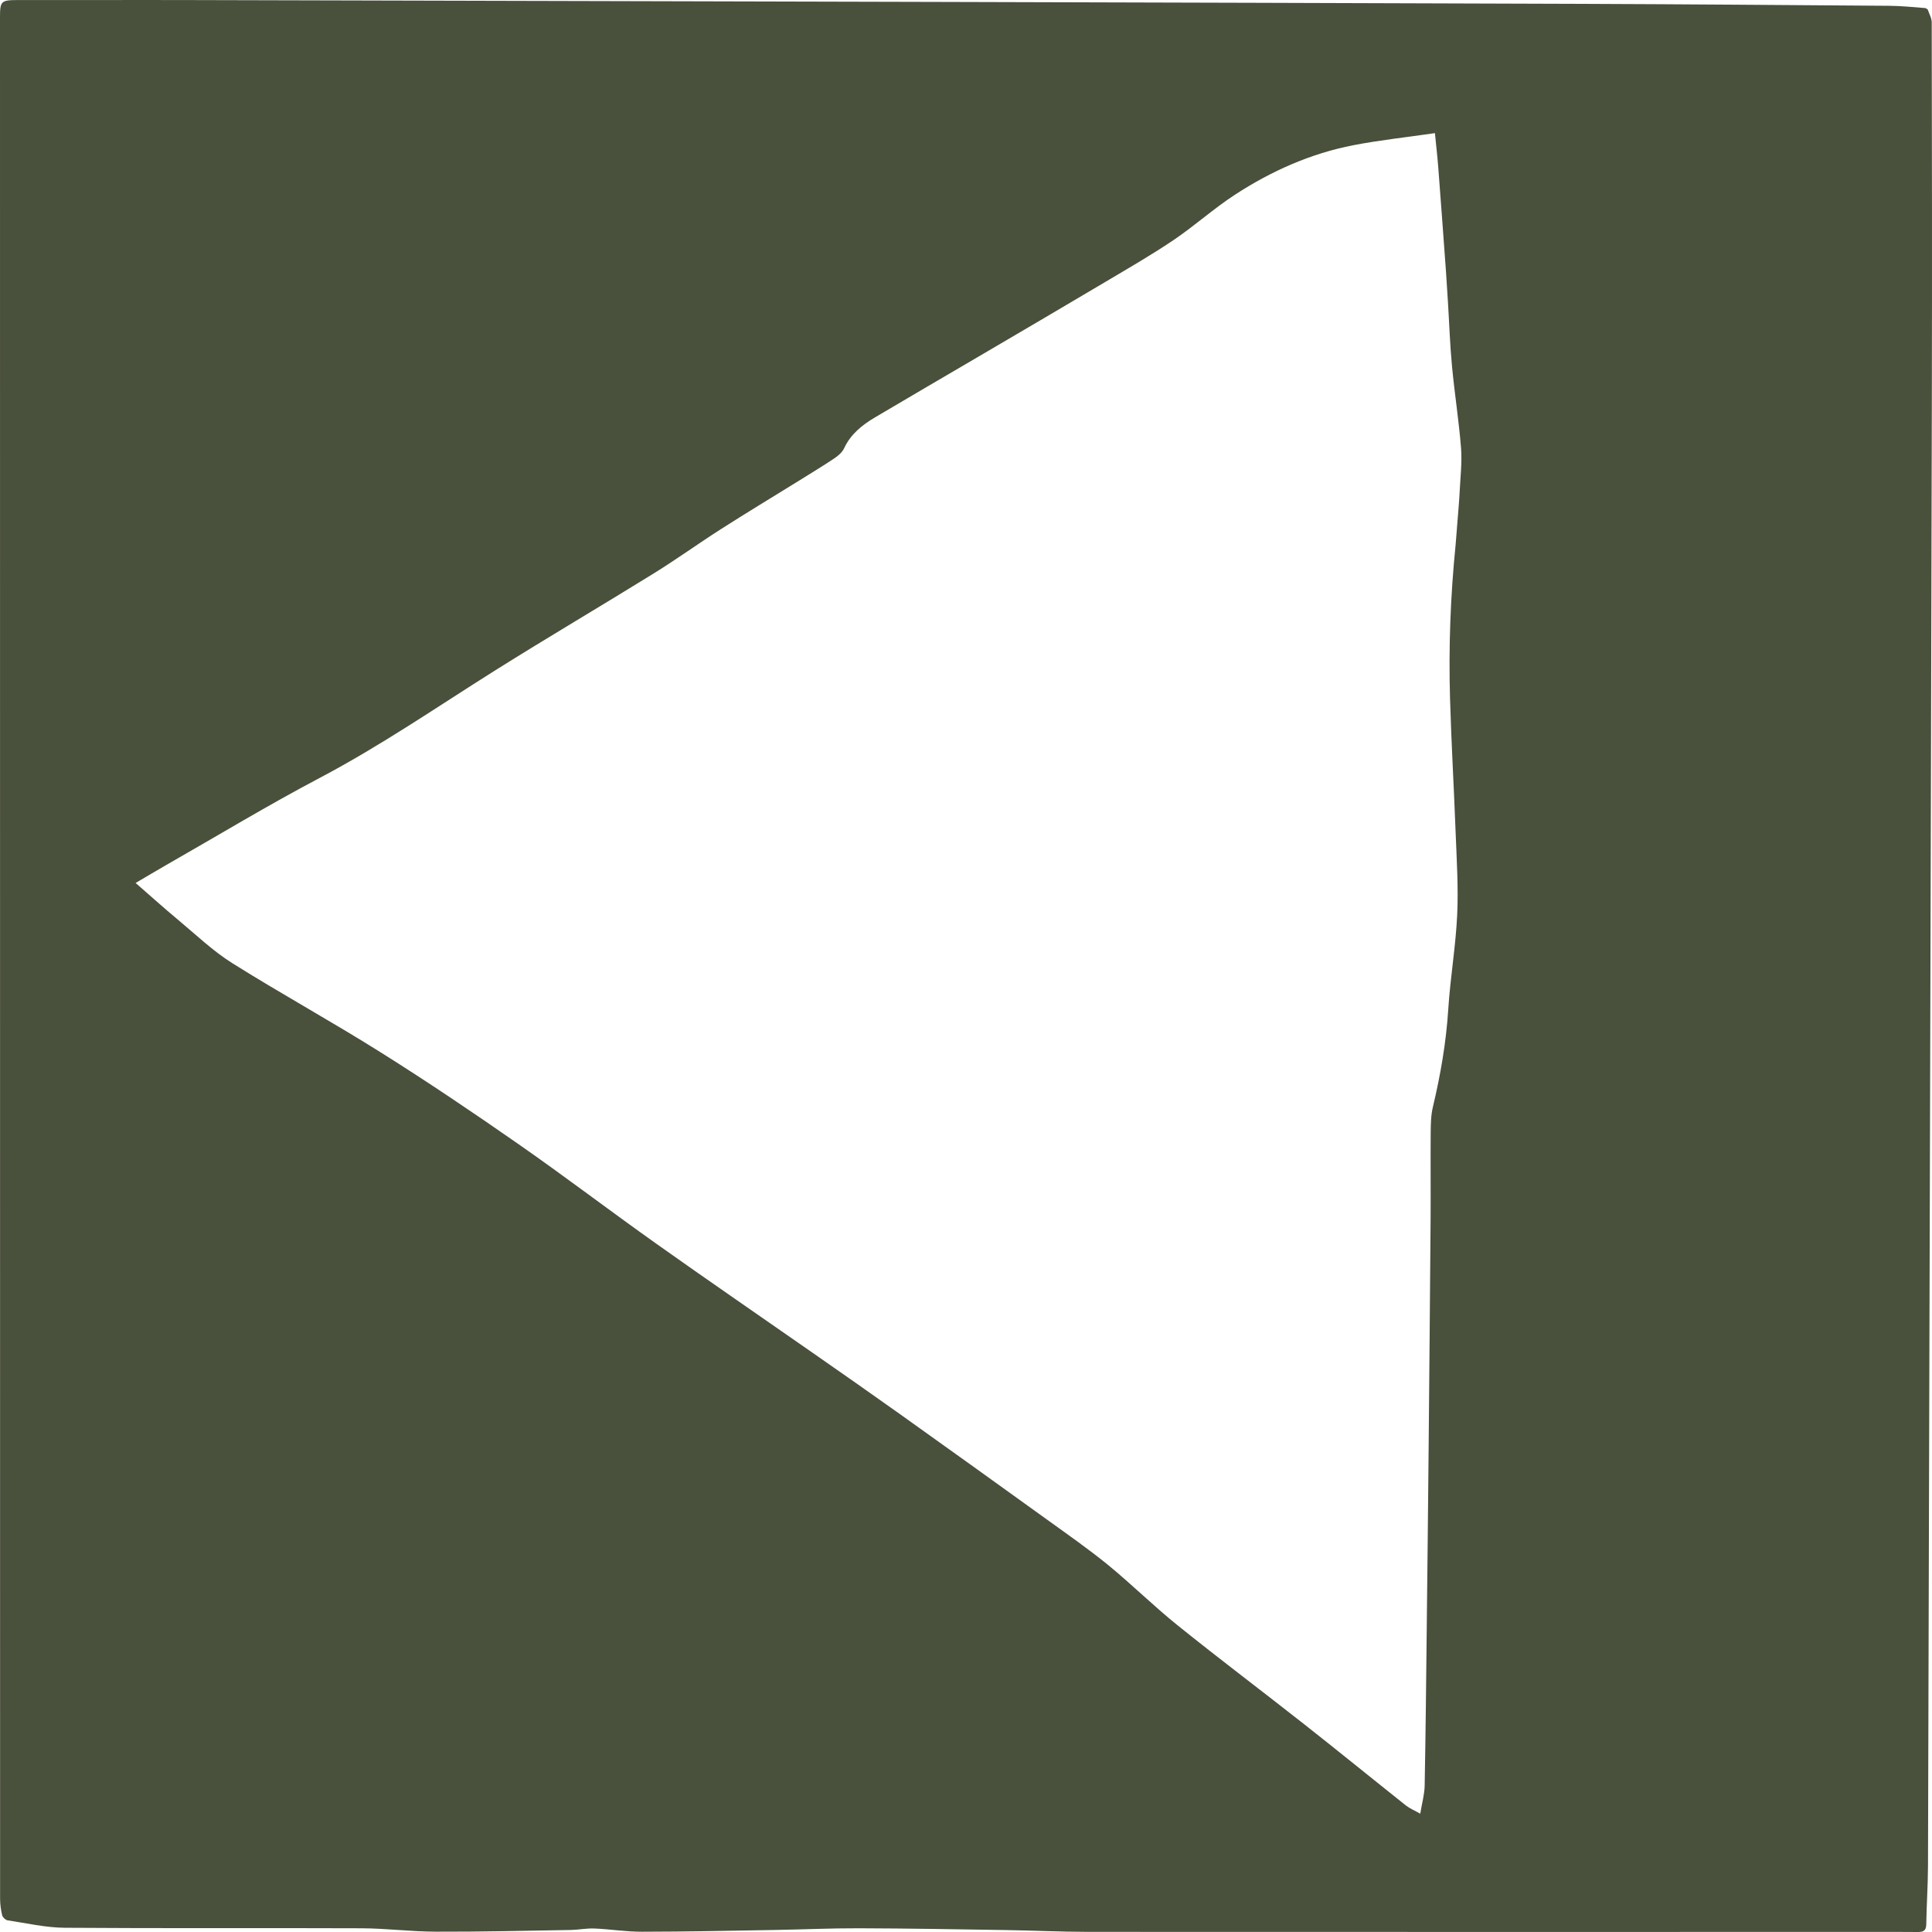 <svg width="42" height="42" viewBox="0 0 42 42" fill="none" xmlns="http://www.w3.org/2000/svg">
<path d="M41.907 0.207C41.938 0.3 41.994 0.393 41.994 0.487C41.999 3.172 42.003 5.857 41.997 8.542C41.986 13.952 41.97 19.361 41.956 24.77C41.943 30.034 41.929 35.299 41.913 40.563C41.911 40.988 41.882 41.413 41.875 41.839C41.872 41.971 41.811 42.001 41.693 42C41.356 41.996 41.019 41.998 40.682 41.998C35.003 41.998 29.324 42 23.644 41.997C23.053 41.996 22.462 41.967 21.871 41.958C20.805 41.941 19.739 41.922 18.672 41.919C18.06 41.917 17.448 41.946 16.836 41.956C15.875 41.973 14.914 41.993 13.952 41.994C13.608 41.995 13.265 41.938 12.921 41.924C12.75 41.917 12.578 41.953 12.406 41.956C11.431 41.973 10.455 41.996 9.48 41.993C8.94 41.992 8.401 41.922 7.861 41.919C5.71 41.91 3.558 41.924 1.407 41.908C0.992 41.905 0.577 41.808 0.163 41.746C0.119 41.739 0.058 41.68 0.047 41.636C0.019 41.518 0.002 41.395 0.002 41.273C-0 27.647 5.56102e-07 14.021 1.52013e-06 0.395C1.52013e-06 0.016 0.015 0.001 0.415 0.001C1.008 3.76335e-05 1.602 0.001 2.196 0.001C2.79 0.001 3.383 -0.001 3.977 0.001C9.472 0.014 14.967 0.027 20.462 0.042C25.112 0.055 29.762 0.067 34.411 0.084C36.63 0.092 38.849 0.11 41.068 0.126C41.323 0.128 41.579 0.153 41.859 0.176C41.891 0.193 41.899 0.2 41.907 0.207ZM31.645 11.829C31.659 11.652 31.674 11.476 31.687 11.299C31.703 11.095 31.722 10.89 31.732 10.686C31.747 10.371 31.786 10.054 31.762 9.742C31.715 9.146 31.621 8.554 31.565 7.959C31.521 7.496 31.506 7.031 31.477 6.567C31.464 6.348 31.45 6.13 31.435 5.912C31.38 5.156 31.325 4.4 31.267 3.645C31.248 3.397 31.219 3.15 31.194 2.894C30.576 2.984 29.996 3.046 29.425 3.156C28.494 3.336 27.639 3.718 26.851 4.23C26.387 4.532 25.974 4.906 25.516 5.216C25.042 5.536 24.544 5.823 24.051 6.116C23.124 6.667 22.193 7.211 21.264 7.757C20.516 8.196 19.767 8.632 19.021 9.074C18.742 9.24 18.492 9.438 18.35 9.746C18.309 9.834 18.219 9.91 18.134 9.967C17.873 10.141 17.604 10.303 17.338 10.469C16.781 10.814 16.221 11.152 15.669 11.505C15.18 11.817 14.709 12.158 14.216 12.463C13.068 13.174 11.903 13.858 10.759 14.577C9.5 15.369 8.276 16.212 6.954 16.909C5.825 17.504 4.731 18.167 3.622 18.8C3.406 18.924 3.192 19.052 2.948 19.195C3.27 19.475 3.561 19.738 3.863 19.989C4.252 20.313 4.623 20.67 5.049 20.938C6.112 21.605 7.215 22.21 8.277 22.878C9.288 23.513 10.279 24.181 11.258 24.863C12.272 25.569 13.255 26.319 14.263 27.034C15.392 27.836 16.535 28.619 17.671 29.412C18.298 29.849 18.925 30.286 19.548 30.73C20.62 31.494 21.69 32.263 22.759 33.033C23.208 33.357 23.663 33.674 24.091 34.023C24.607 34.446 25.082 34.917 25.602 35.335C26.508 36.064 27.437 36.763 28.35 37.482C29.093 38.066 29.825 38.663 30.565 39.251C30.65 39.317 30.754 39.359 30.875 39.428C30.914 39.193 30.967 39.007 30.971 38.82C30.992 37.684 31.004 36.547 31.016 35.411C31.031 34.075 31.046 32.738 31.058 31.402C31.073 29.762 31.088 28.122 31.1 26.482C31.104 25.86 31.097 25.239 31.102 24.618C31.104 24.434 31.107 24.245 31.149 24.068C31.316 23.367 31.438 22.662 31.484 21.94C31.528 21.255 31.646 20.574 31.678 19.888C31.706 19.292 31.667 18.692 31.644 18.095C31.608 17.129 31.551 16.165 31.523 15.199C31.49 14.087 31.53 12.976 31.645 11.829Z" fill="#49503B"/>
</svg>
